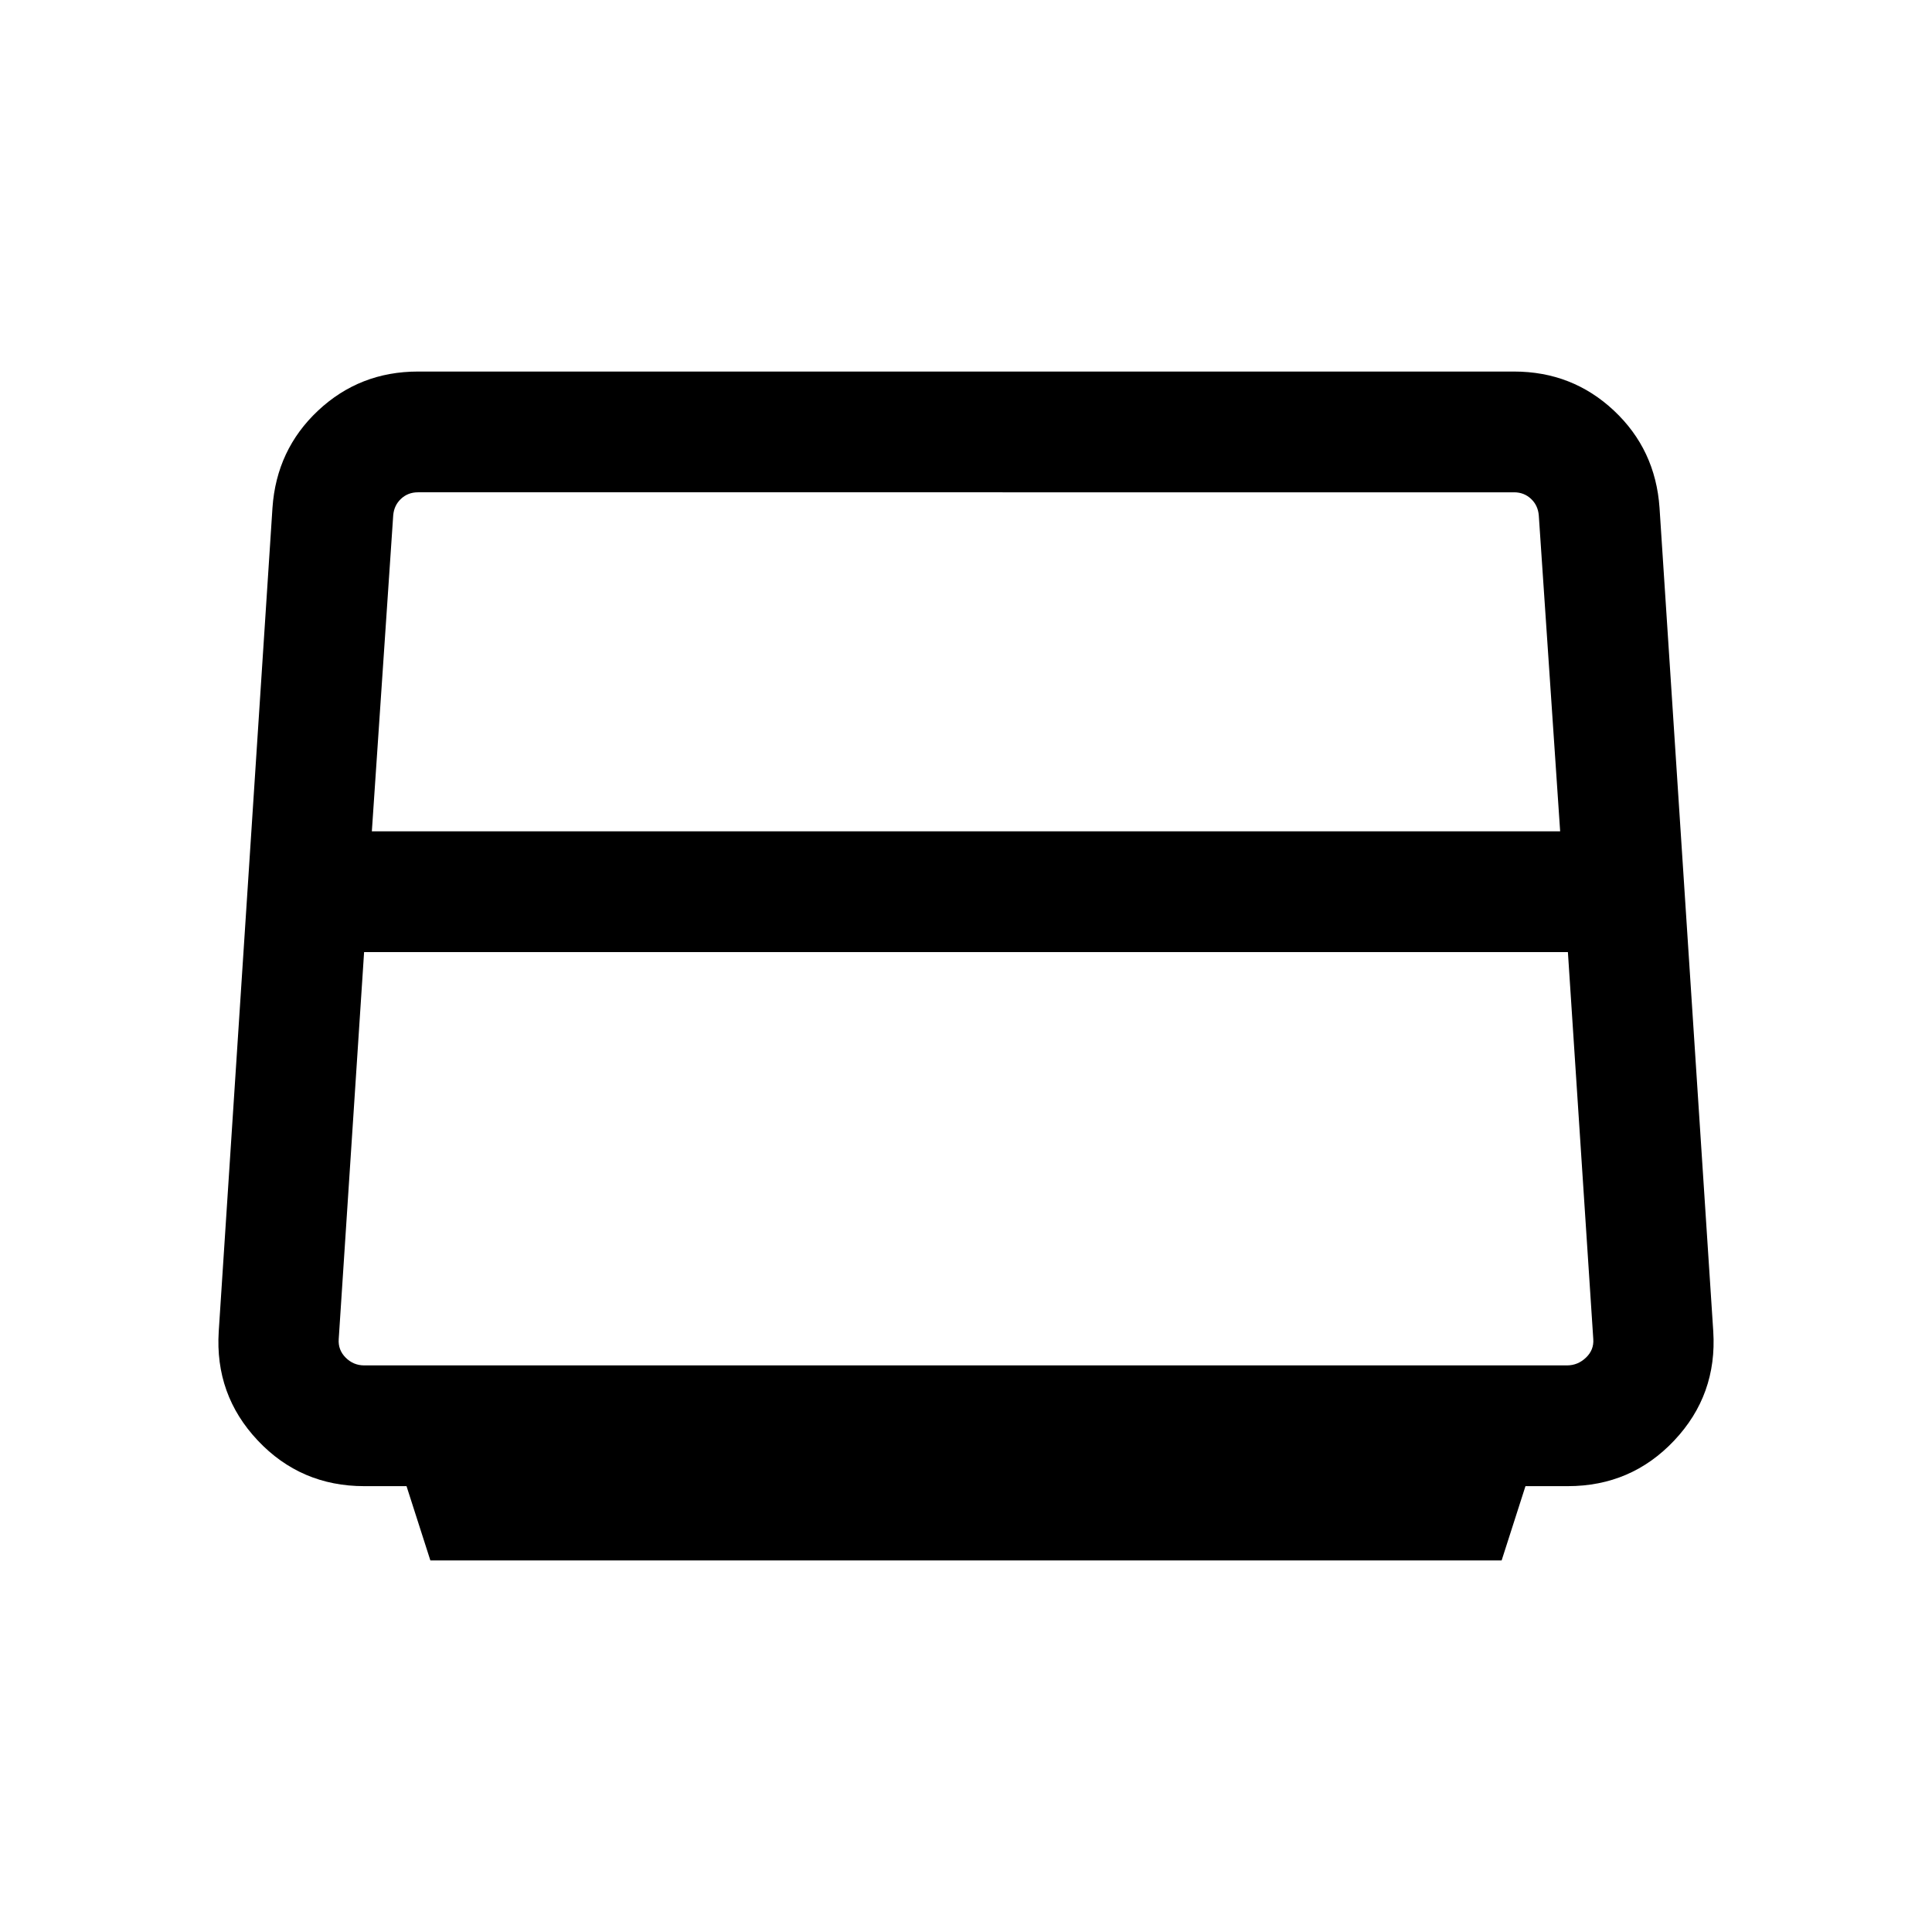 <svg xmlns="http://www.w3.org/2000/svg" height="24" viewBox="0 -960 960 960" width="24"><path d="M184.77-546.92h590.46l-10.61-156.92q-.39-5.01-3.85-8.27-3.46-3.27-8.46-3.27H207.69q-5 0-8.46 3.27-3.46 3.26-3.85 8.27l-10.61 156.92ZM181-281.54h597.61q5.39 0 9.43-3.85 4.04-3.84 3.65-9.23l-12.61-192.3H180.92l-12.61 192.3q-.39 5.39 3.46 9.23 3.85 3.85 9.23 3.85Zm32.85 96.92L202-221.54h-21q-31.54 0-52.92-22.69-21.39-22.69-19.39-54.23l26.7-409.23q2-28.92 22.69-48.31 20.69-19.38 49.61-19.38h544.62q28.92 0 49.61 19.38 20.69 19.39 22.69 48.31l26.7 409.23q2 31.54-19.39 54.23-21.38 22.69-52.92 22.69h-21l-11.85 36.92h-532.3Z"/></svg>
